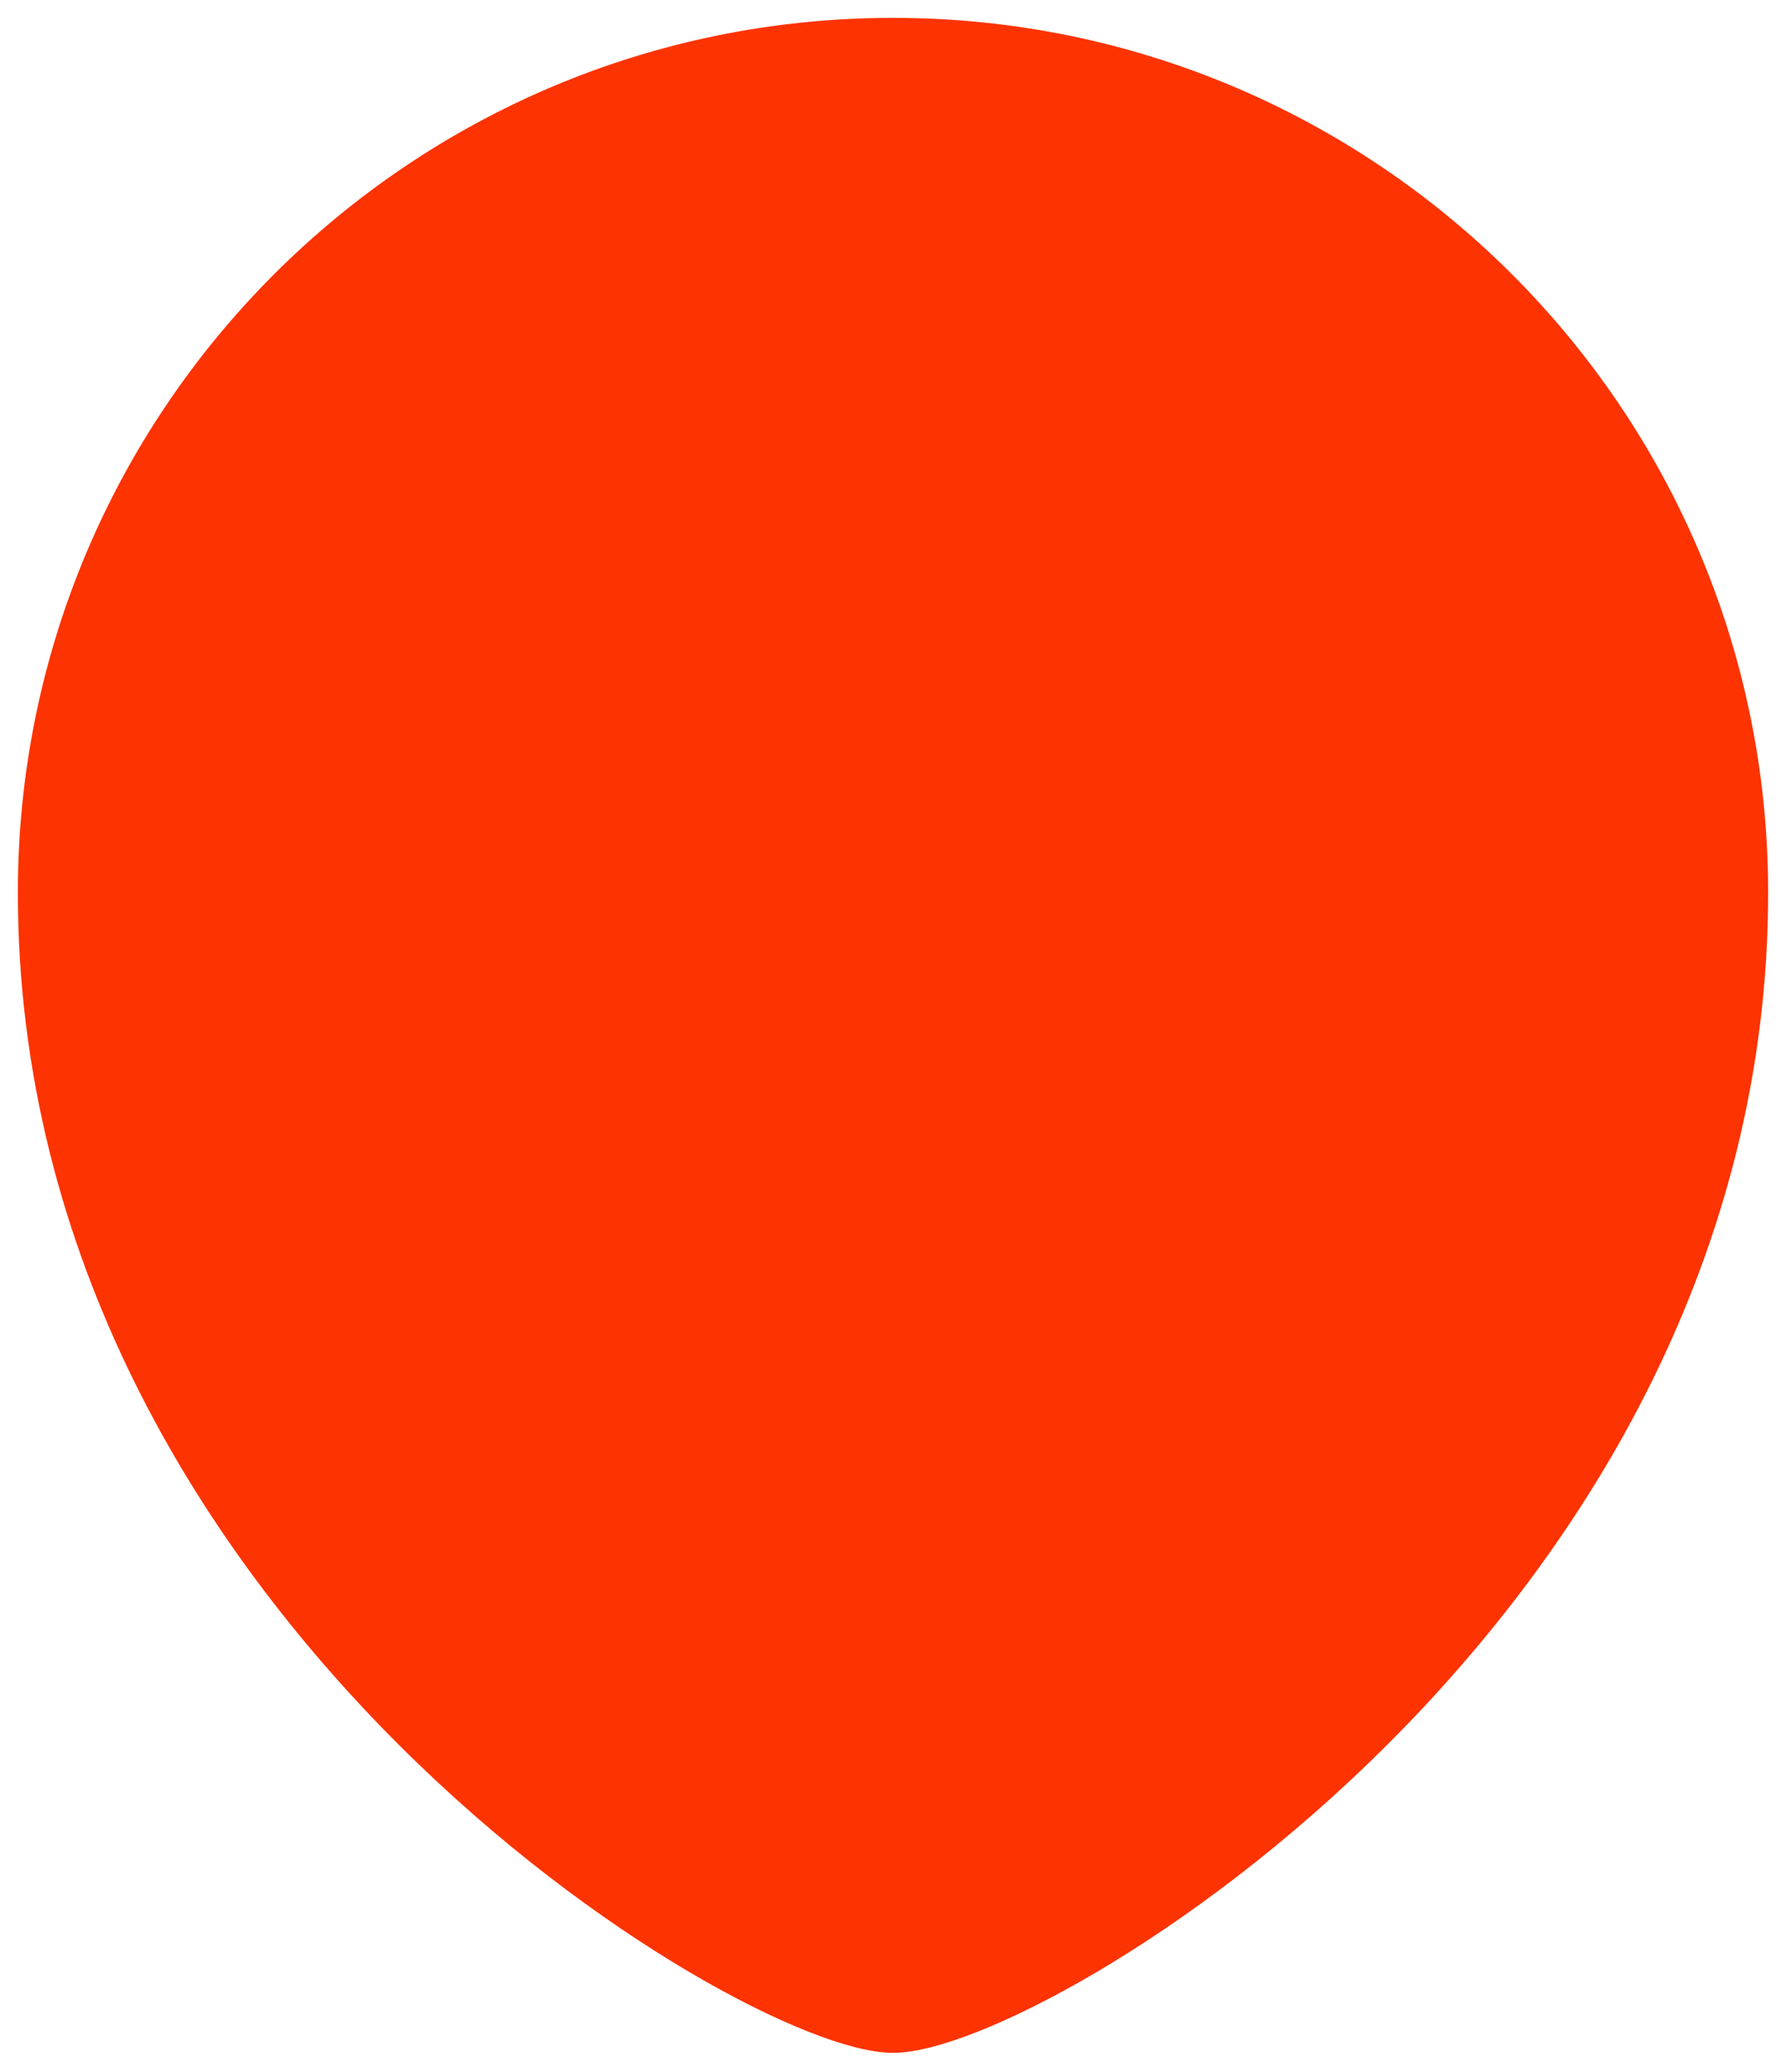 <svg width="50" height="58" viewBox="0 0 50 58" fill="none" xmlns="http://www.w3.org/2000/svg">
<path fill-rule="evenodd" clip-rule="evenodd" d="M25 32.979C29.416 32.979 33 29.397 33 24.984C33 20.571 29.416 16.989 25 16.989C20.584 16.989 17 20.571 17 24.984C17 29.397 20.584 32.979 25 32.979Z" fill="#FD3301"/>
<path fill-rule="evenodd" clip-rule="evenodd" d="M49 24.984C49 44.971 29 56.964 25 56.964C21 56.964 1 44.971 1 24.984C1 11.741 11.748 1 25 1C38.252 1 49 11.741 49 24.984Z" fill="#FD3301"/>
<path fill-rule="evenodd" clip-rule="evenodd" d="M25 32.979C29.416 32.979 33 29.397 33 24.984C33 20.571 29.416 16.989 25 16.989C20.584 16.989 17 20.571 17 24.984C17 29.397 20.584 32.979 25 32.979Z" stroke="#FD3301" stroke-linecap="square"/>
<path fill-rule="evenodd" clip-rule="evenodd" d="M49 24.984C49 44.971 29 56.964 25 56.964C21 56.964 1 44.971 1 24.984C1 11.741 11.748 1 25 1C38.252 1 49 11.741 49 24.984Z" stroke="#FD3301" stroke-linecap="square"/>
</svg>
